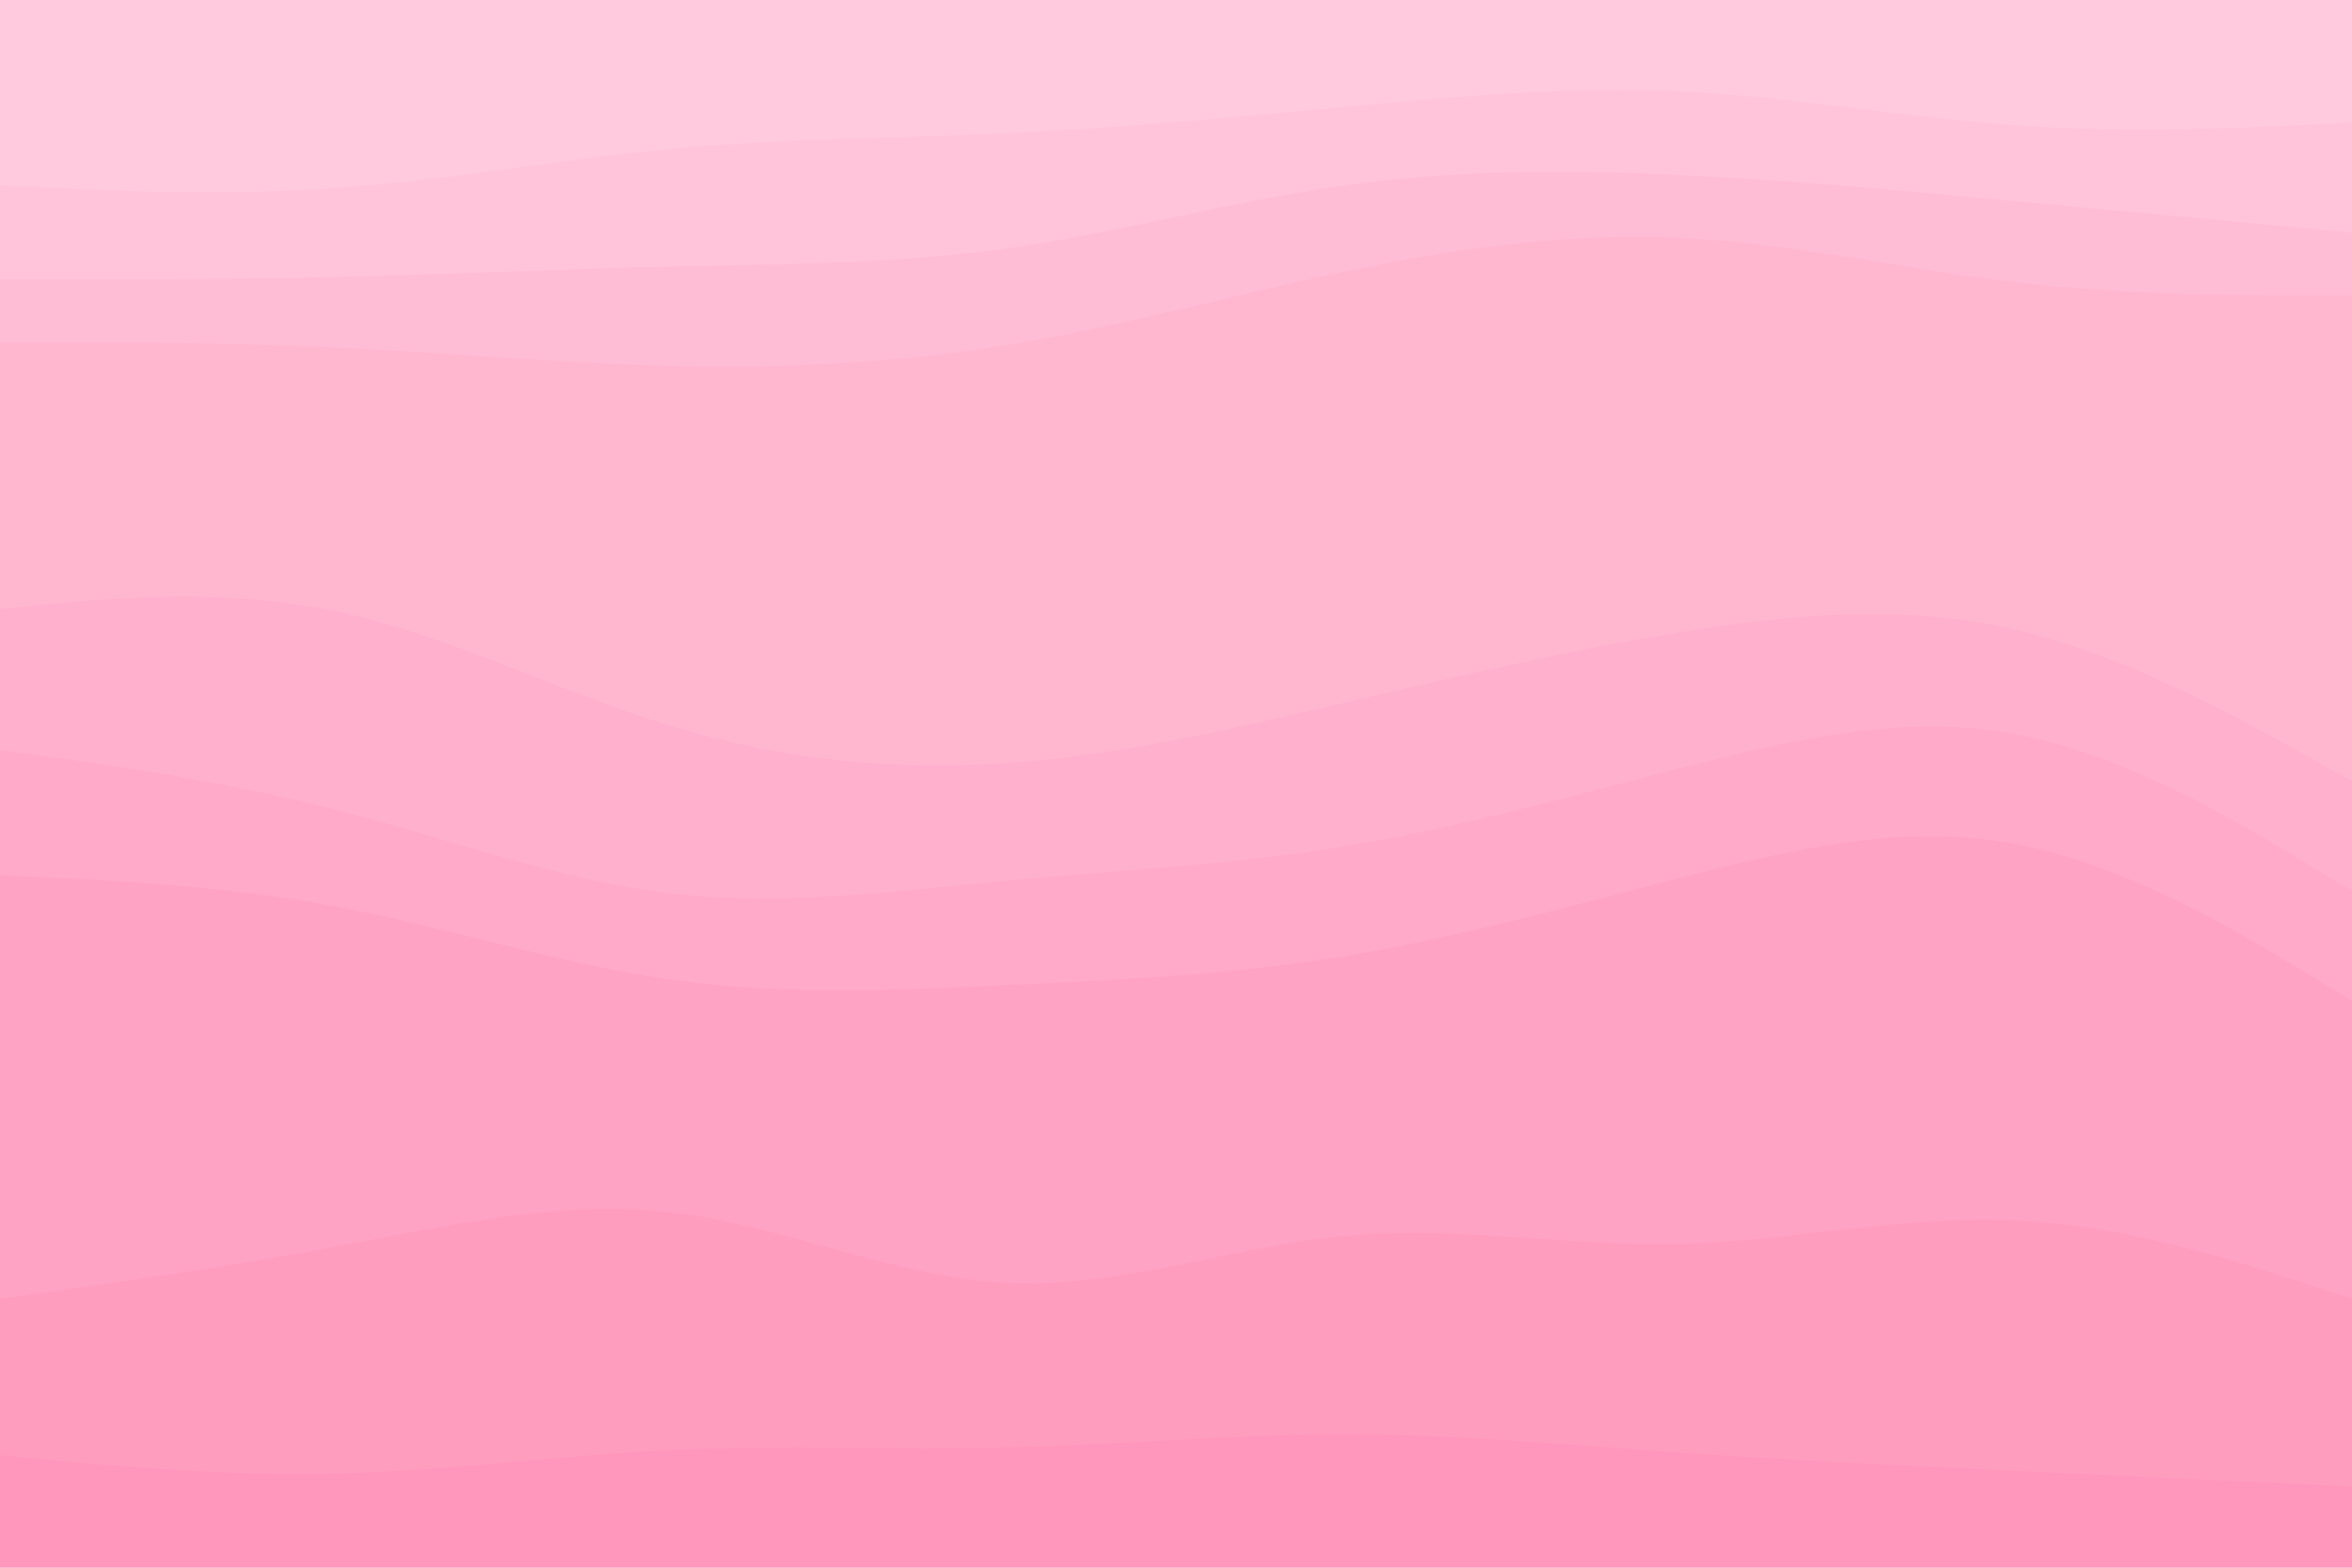 <svg id="visual" viewBox="0 0 900 600" width="900" height="600" xmlns="http://www.w3.org/2000/svg" xmlns:xlink="http://www.w3.org/1999/xlink" version="1.1"><path d="M0 73L21.5 74C43 75 86 77 128.8 74C171.7 71 214.3 63 257.2 59C300 55 343 55 385.8 53C428.7 51 471.3 47 514.2 43C557 39 600 35 642.8 37C685.7 39 728.3 47 771.2 50C814 53 857 51 878.5 50L900 49L900 0L878.5 0C857 0 814 0 771.2 0C728.3 0 685.7 0 642.8 0C600 0 557 0 514.2 0C471.3 0 428.7 0 385.8 0C343 0 300 0 257.2 0C214.3 0 171.7 0 128.8 0C86 0 43 0 21.5 0L0 0Z" fill="#ffcadd"></path><path d="M0 109L21.5 109C43 109 86 109 128.8 108C171.7 107 214.3 105 257.2 104C300 103 343 103 385.8 97C428.7 91 471.3 79 514.2 73C557 67 600 67 642.8 69C685.7 71 728.3 75 771.2 79C814 83 857 87 878.5 89L900 91L900 47L878.5 48C857 49 814 51 771.2 48C728.3 45 685.7 37 642.8 35C600 33 557 37 514.2 41C471.3 45 428.7 49 385.8 51C343 53 300 53 257.2 57C214.3 61 171.7 69 128.8 72C86 75 43 73 21.5 72L0 71Z" fill="#ffc4d9"></path><path d="M0 133L21.5 133C43 133 86 133 128.8 135C171.7 137 214.3 141 257.2 142C300 143 343 141 385.8 134C428.7 127 471.3 115 514.2 106C557 97 600 91 642.8 93C685.7 95 728.3 105 771.2 110C814 115 857 115 878.5 115L900 115L900 89L878.5 87C857 85 814 81 771.2 77C728.3 73 685.7 69 642.8 67C600 65 557 65 514.2 71C471.3 77 428.7 89 385.8 95C343 101 300 101 257.2 102C214.3 103 171.7 105 128.8 106C86 107 43 107 21.5 107L0 107Z" fill="#ffbdd5"></path><path d="M0 235L21.5 233C43 231 86 227 128.8 236C171.7 245 214.3 267 257.2 280C300 293 343 297 385.8 294C428.7 291 471.3 281 514.2 271C557 261 600 251 642.8 244C685.7 237 728.3 233 771.2 243C814 253 857 277 878.5 289L900 301L900 113L878.5 113C857 113 814 113 771.2 108C728.3 103 685.7 93 642.8 91C600 89 557 95 514.2 104C471.3 113 428.7 125 385.8 132C343 139 300 141 257.2 140C214.3 139 171.7 135 128.8 133C86 131 43 131 21.5 131L0 131Z" fill="#ffb7d0"></path><path d="M0 289L21.5 292C43 295 86 301 128.8 312C171.7 323 214.3 339 257.2 344C300 349 343 343 385.8 339C428.7 335 471.3 333 514.2 326C557 319 600 307 642.8 296C685.7 285 728.3 275 771.2 283C814 291 857 317 878.5 330L900 343L900 299L878.5 287C857 275 814 251 771.2 241C728.3 231 685.7 235 642.8 242C600 249 557 259 514.2 269C471.3 279 428.7 289 385.8 292C343 295 300 291 257.2 278C214.3 265 171.7 243 128.8 234C86 225 43 229 21.5 231L0 233Z" fill="#ffb0cc"></path><path d="M0 337L21.5 338C43 339 86 341 128.8 349C171.7 357 214.3 371 257.2 377C300 383 343 381 385.8 379C428.7 377 471.3 375 514.2 368C557 361 600 349 642.8 338C685.7 327 728.3 317 771.2 325C814 333 857 359 878.5 372L900 385L900 341L878.5 328C857 315 814 289 771.2 281C728.3 273 685.7 283 642.8 294C600 305 557 317 514.2 324C471.3 331 428.7 333 385.8 337C343 341 300 347 257.2 342C214.3 337 171.7 321 128.8 310C86 299 43 293 21.5 290L0 287Z" fill="#ffaac8"></path><path d="M0 499L21.5 496C43 493 86 487 128.8 479C171.7 471 214.3 461 257.2 466C300 471 343 491 385.8 493C428.7 495 471.3 479 514.2 475C557 471 600 479 642.8 478C685.7 477 728.3 467 771.2 469C814 471 857 485 878.5 492L900 499L900 383L878.5 370C857 357 814 331 771.2 323C728.3 315 685.7 325 642.8 336C600 347 557 359 514.2 366C471.3 373 428.7 375 385.8 377C343 379 300 381 257.2 375C214.3 369 171.7 355 128.8 347C86 339 43 337 21.5 336L0 335Z" fill="#ffa3c4"></path><path d="M0 559L21.5 561C43 563 86 567 128.8 566C171.7 565 214.3 559 257.2 557C300 555 343 557 385.8 556C428.7 555 471.3 551 514.2 551C557 551 600 555 642.8 558C685.7 561 728.3 563 771.2 565C814 567 857 569 878.5 570L900 571L900 497L878.5 490C857 483 814 469 771.2 467C728.3 465 685.7 475 642.8 476C600 477 557 469 514.2 473C471.3 477 428.7 493 385.8 491C343 489 300 469 257.2 464C214.3 459 171.7 469 128.8 477C86 485 43 491 21.5 494L0 497Z" fill="#ff9dbf"></path><path d="M0 601L21.5 601C43 601 86 601 128.8 601C171.7 601 214.3 601 257.2 601C300 601 343 601 385.8 601C428.7 601 471.3 601 514.2 601C557 601 600 601 642.8 601C685.7 601 728.3 601 771.2 601C814 601 857 601 878.5 601L900 601L900 569L878.5 568C857 567 814 565 771.2 563C728.3 561 685.7 559 642.8 556C600 553 557 549 514.2 549C471.3 549 428.7 553 385.8 554C343 555 300 553 257.2 555C214.3 557 171.7 563 128.8 564C86 565 43 561 21.5 559L0 557Z" fill="#ff96bb"></path></svg>